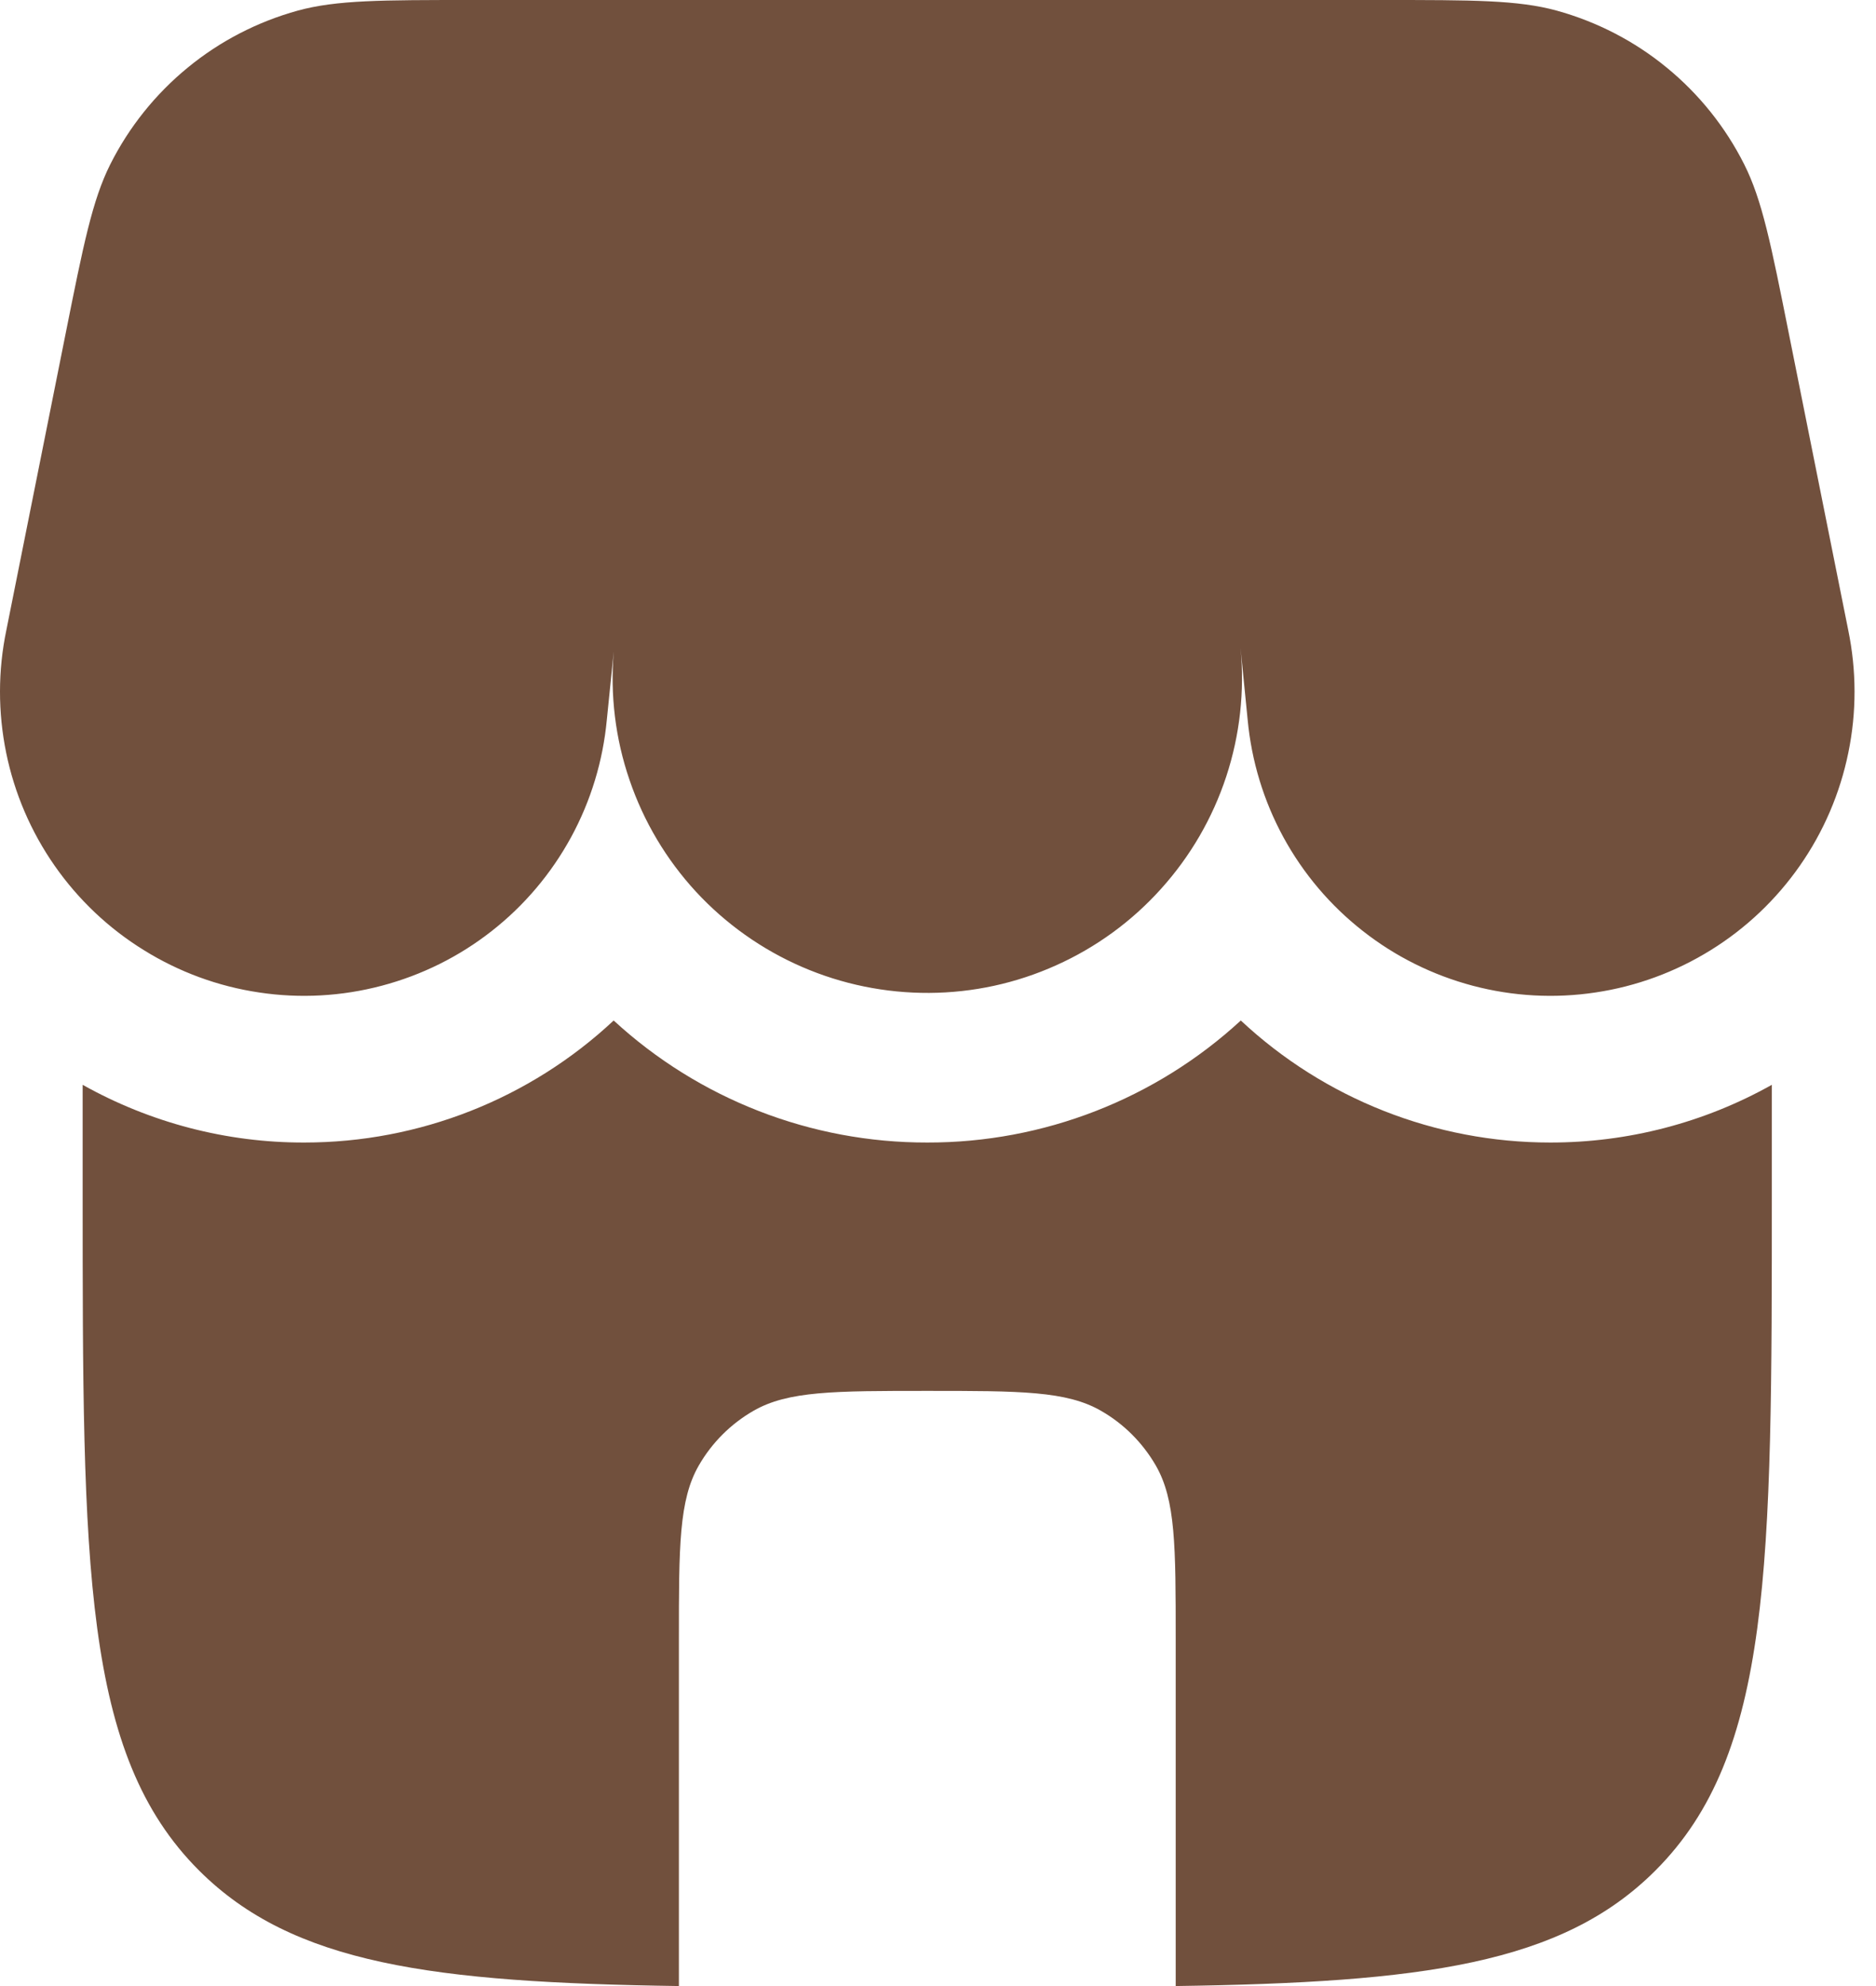 <svg width="17" height="18" viewBox="0 0 17 18" fill="none" xmlns="http://www.w3.org/2000/svg">
<path d="M0.999 1.49C0.837 1.814 0.756 2.216 0.596 3.017L0.058 5.709C-0.019 6.077 -0.019 6.455 0.056 6.823C0.131 7.19 0.28 7.538 0.495 7.846C0.709 8.153 0.984 8.414 1.303 8.611C1.621 8.809 1.977 8.94 2.348 8.995C2.718 9.051 3.097 9.03 3.459 8.934C3.822 8.838 4.161 8.67 4.456 8.438C4.751 8.207 4.995 7.918 5.175 7.588C5.354 7.259 5.464 6.897 5.499 6.523L5.562 5.902C5.528 6.297 5.576 6.695 5.705 7.07C5.833 7.446 6.038 7.79 6.307 8.082C6.576 8.373 6.903 8.605 7.267 8.763C7.631 8.921 8.023 9.001 8.42 8.999C8.817 8.997 9.208 8.912 9.57 8.749C9.932 8.587 10.256 8.351 10.521 8.056C10.787 7.761 10.988 7.415 11.112 7.038C11.236 6.661 11.28 6.263 11.241 5.868L11.306 6.523C11.341 6.897 11.451 7.259 11.63 7.588C11.81 7.918 12.055 8.207 12.35 8.438C12.645 8.67 12.984 8.838 13.346 8.934C13.709 9.03 14.087 9.051 14.458 8.995C14.828 8.94 15.184 8.809 15.503 8.611C15.821 8.414 16.096 8.153 16.31 7.846C16.525 7.538 16.674 7.19 16.749 6.823C16.825 6.455 16.824 6.077 16.748 5.709L16.209 3.017C16.049 2.216 15.969 1.815 15.806 1.49C15.636 1.152 15.397 0.853 15.104 0.613C14.811 0.372 14.471 0.197 14.106 0.096C13.755 9.68575e-08 13.346 0 12.528 0H4.277C3.459 0 3.051 9.68575e-08 2.699 0.096C2.334 0.197 1.994 0.372 1.701 0.613C1.408 0.853 1.169 1.152 0.999 1.49ZM14.047 10.355C14.751 10.356 15.443 10.176 16.056 9.832V10.805C16.056 14.2 16.056 15.899 15.001 16.953C14.152 17.803 12.887 17.968 10.654 18V14.857C10.654 14.015 10.654 13.594 10.473 13.281C10.354 13.076 10.184 12.905 9.978 12.787C9.665 12.606 9.245 12.606 8.403 12.606C7.561 12.606 7.14 12.606 6.827 12.787C6.622 12.905 6.451 13.076 6.333 13.281C6.152 13.594 6.152 14.015 6.152 14.857V18C3.919 17.968 2.654 17.802 1.804 16.953C0.749 15.899 0.749 14.2 0.749 10.805V9.832C1.363 10.176 2.055 10.357 2.759 10.355C3.799 10.355 4.801 9.96 5.561 9.249C6.335 9.962 7.35 10.357 8.403 10.355C9.455 10.357 10.47 9.962 11.244 9.249C12.004 9.96 13.007 10.355 14.047 10.355Z" fill="#71503D"/>
</svg>
